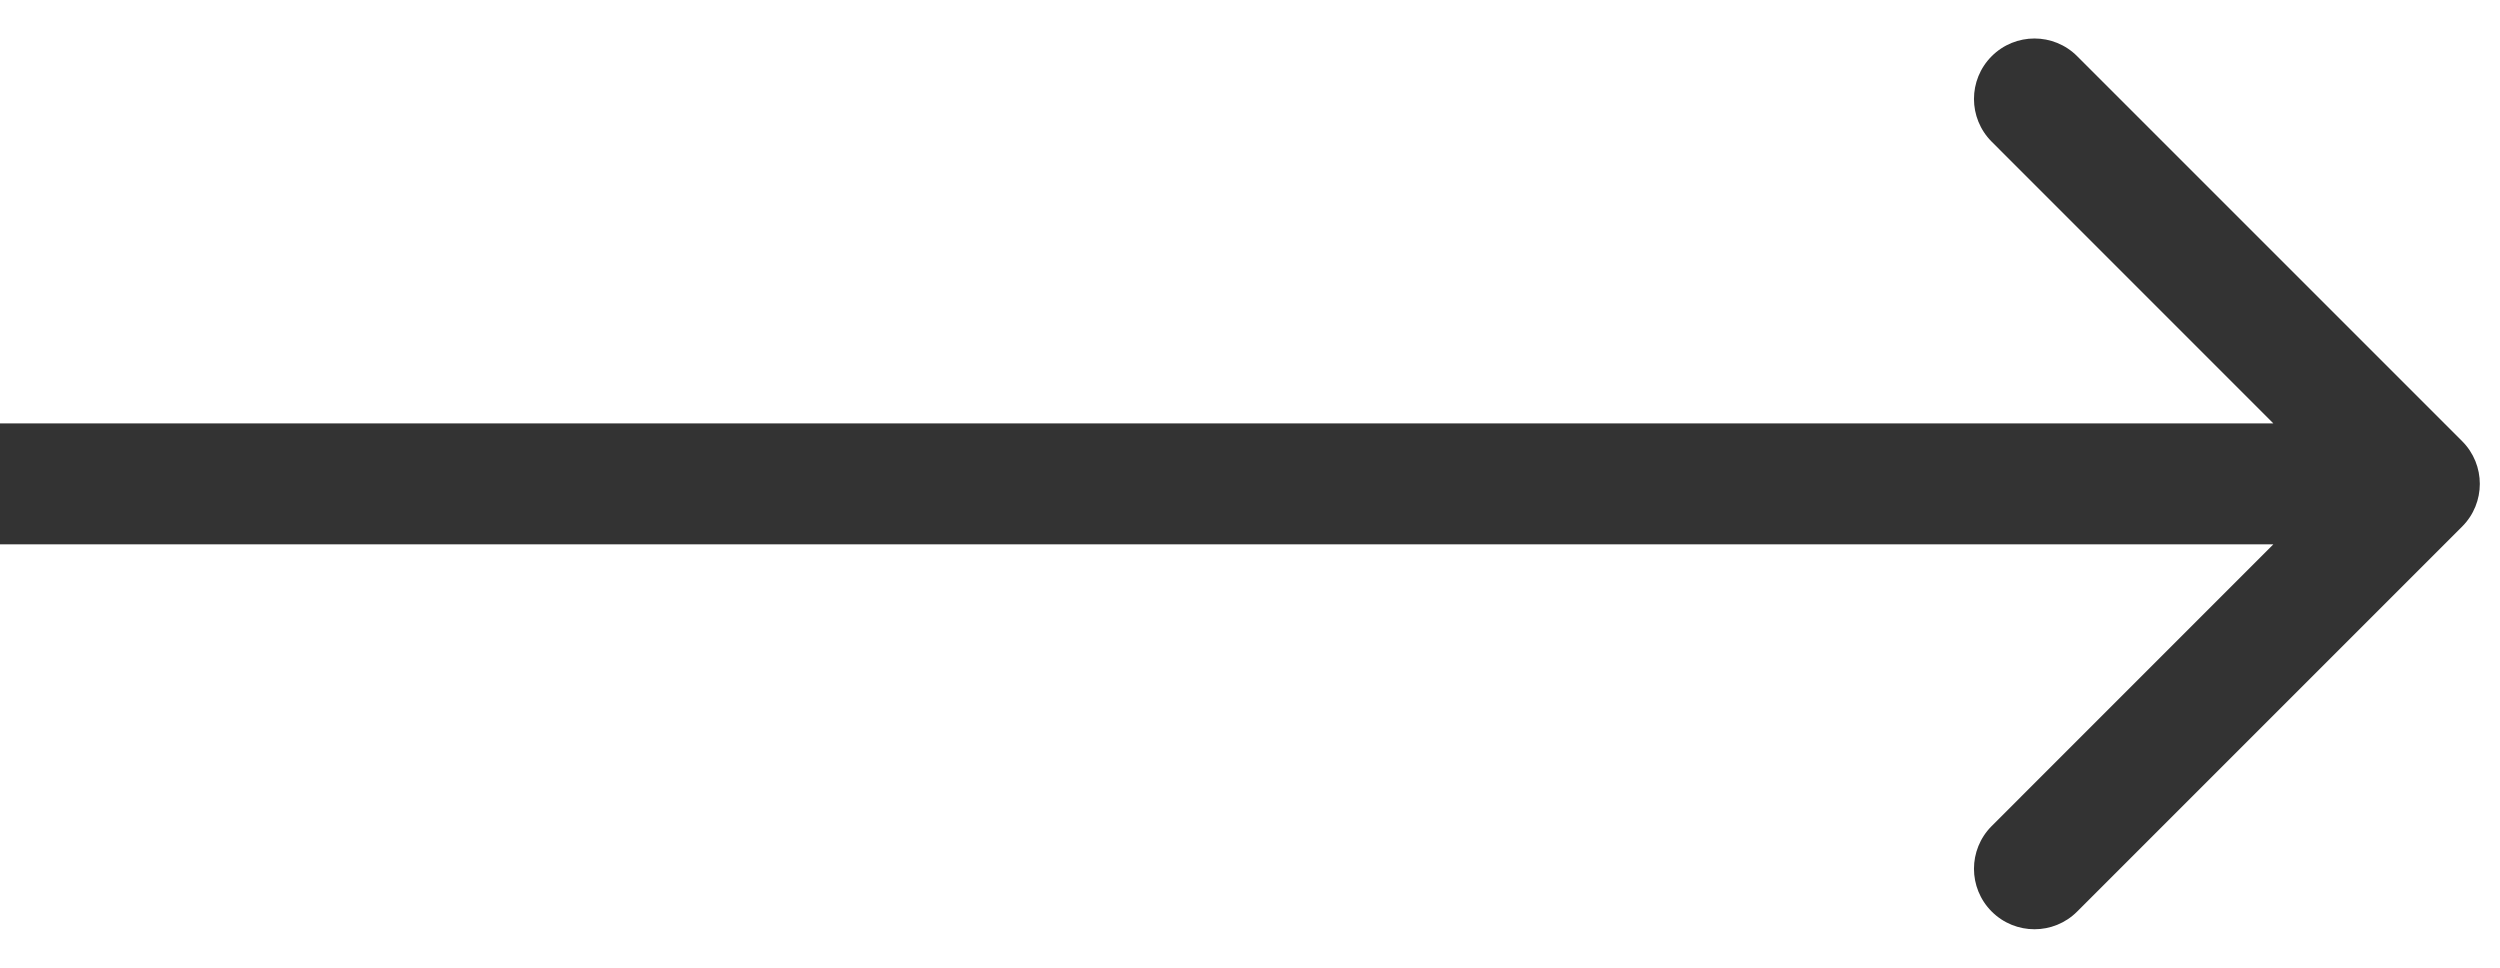 <svg width="31" height="12" viewBox="0 0 31 12" fill="none" xmlns="http://www.w3.org/2000/svg">
<path d="M30.53 5.47C30.823 5.763 30.823 6.237 30.53 6.53L25.757 11.303C25.465 11.596 24.99 11.596 24.697 11.303C24.404 11.01 24.404 10.536 24.697 10.243L28.939 6L24.697 1.757C24.404 1.464 24.404 0.99 24.697 0.697C24.99 0.404 25.465 0.404 25.757 0.697L30.53 5.47ZM2.95048e-08 5.25L30 5.25L30 6.75L-2.95055e-08 6.75L2.95048e-08 5.25Z" fill="#333333"/>
</svg>
